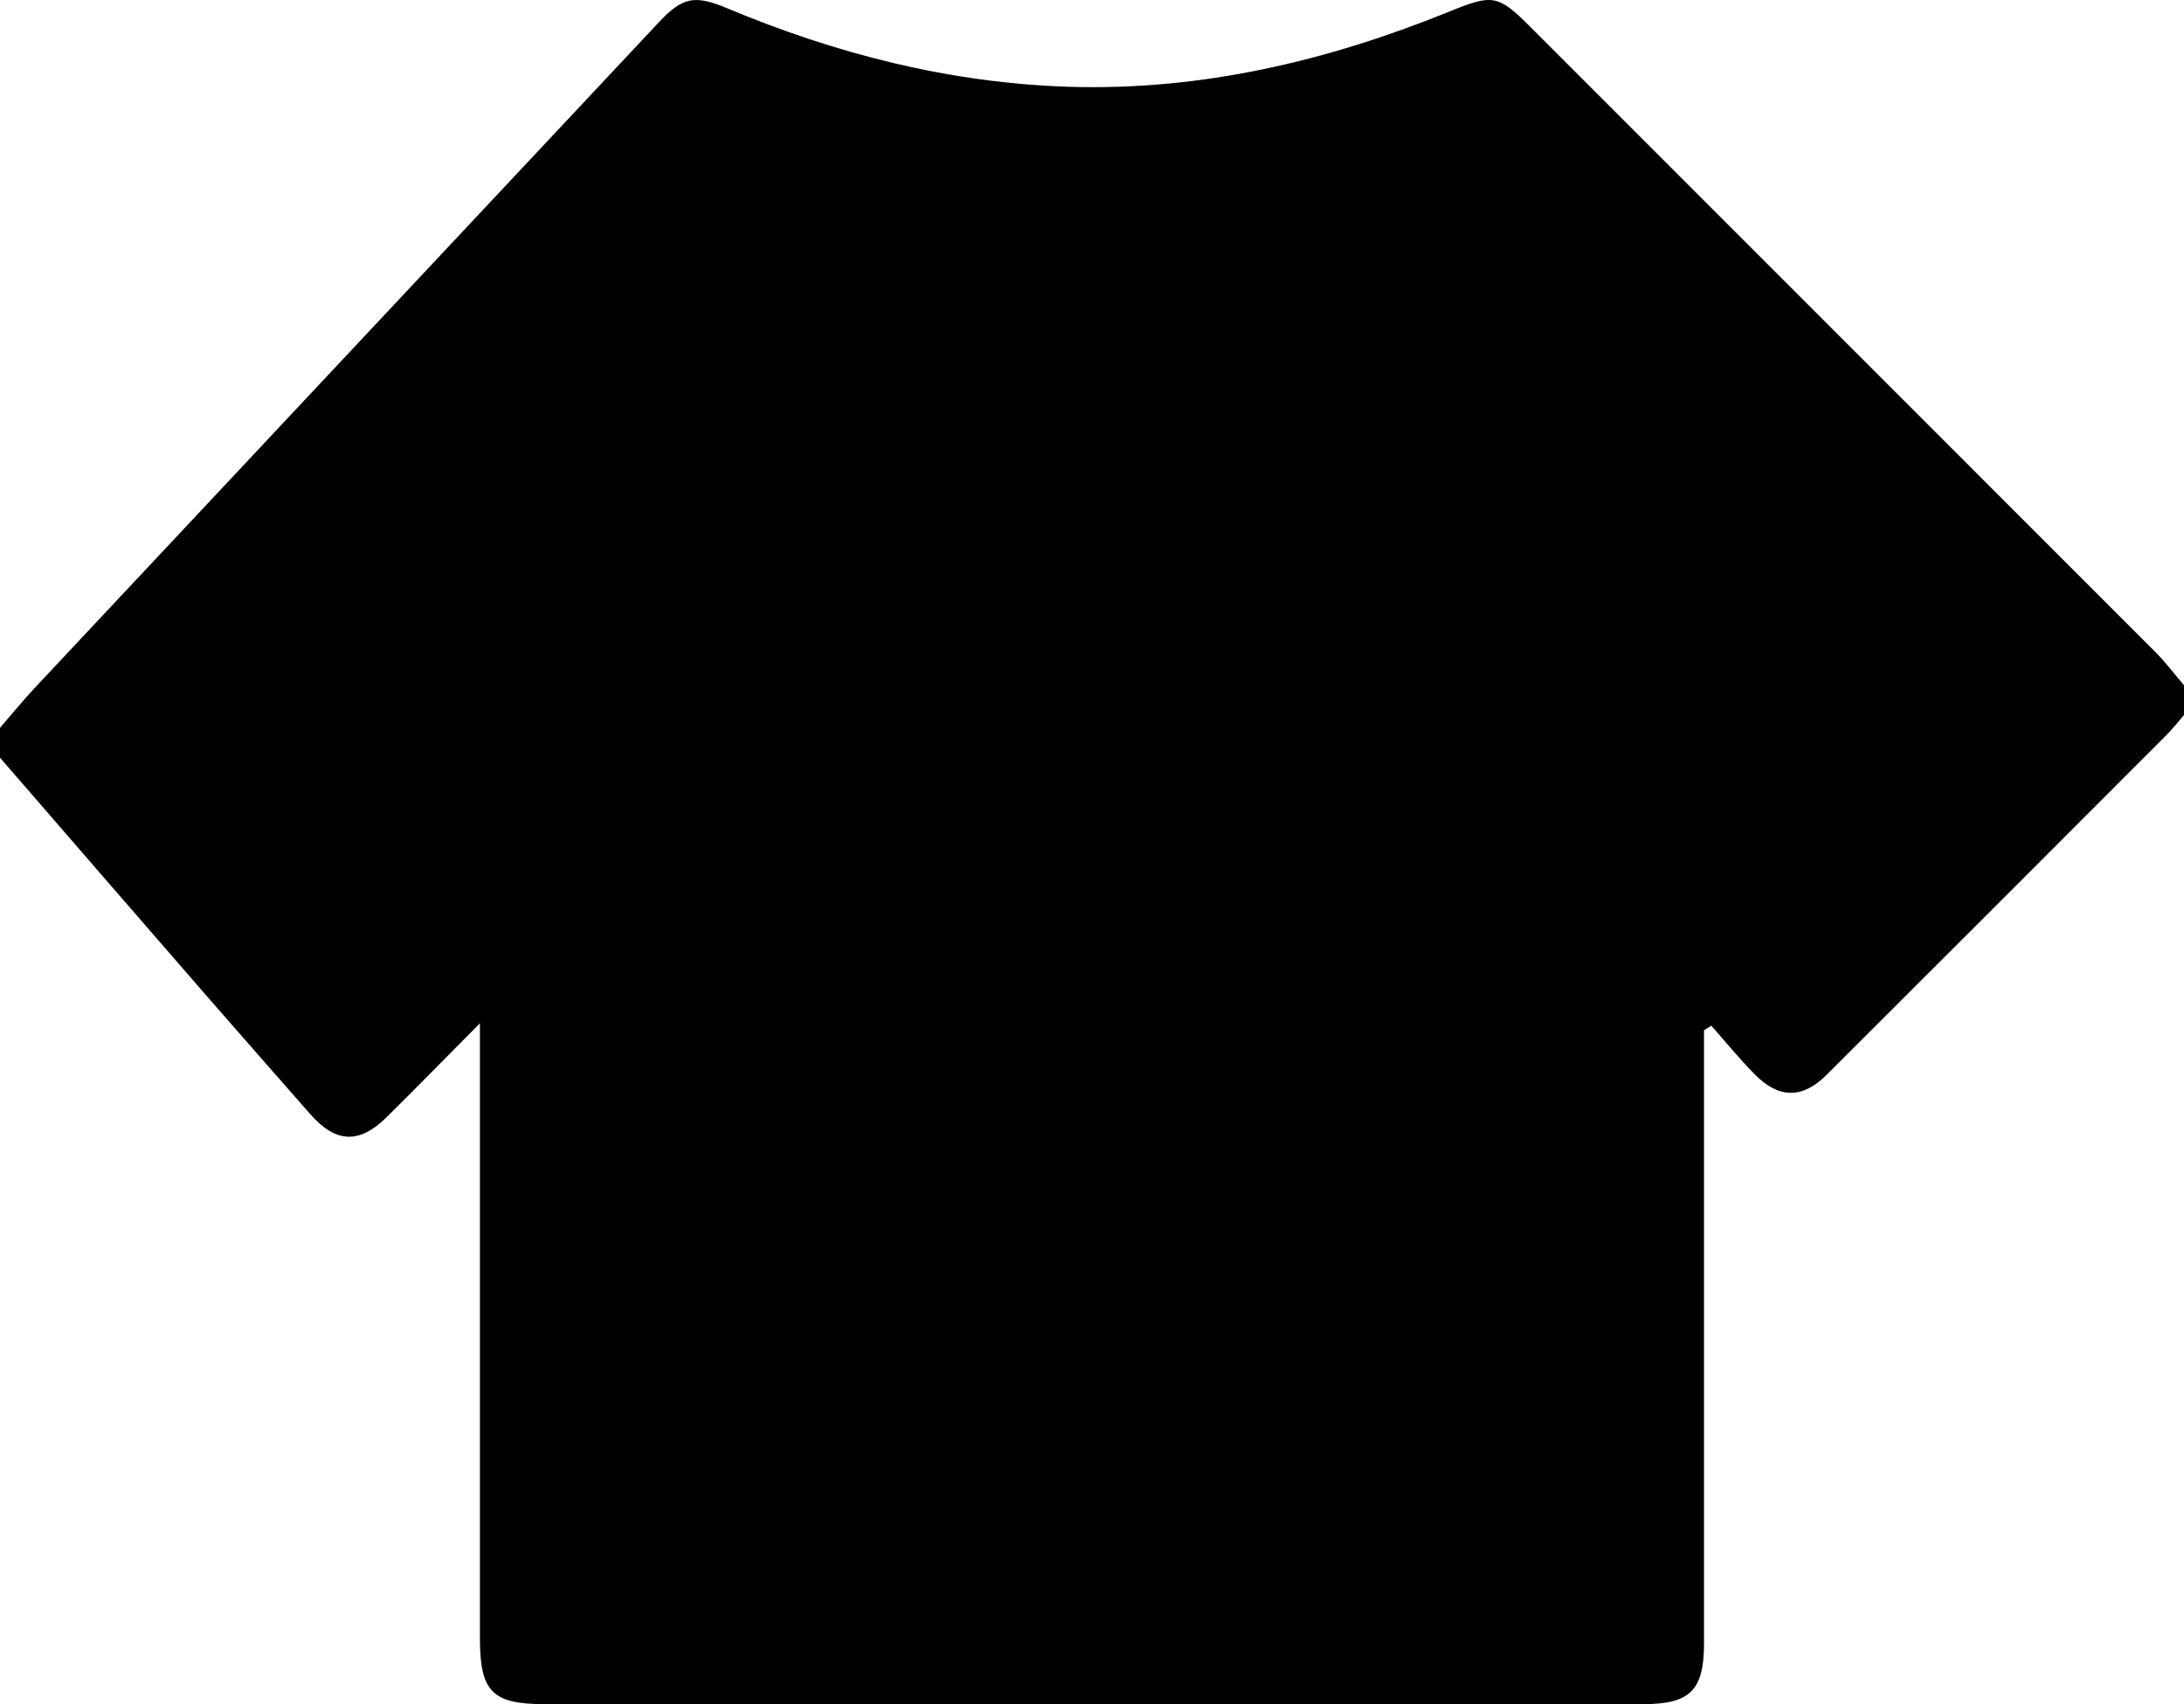 <svg id="Layer_1" data-name="Layer 1" xmlns="http://www.w3.org/2000/svg" viewBox="0 0 1080 842.94"><path d="M0,504.07V489.31c5.71-6.58,11.2-13.36,17.15-19.72q154.31-164.7,308.71-329.32c11.62-12.38,17.66-13.62,33.57-6.94,54.18,22.72,110.45,37.07,169.28,38.91,65.58,2,128.12-12.83,188.56-37.43,20.88-8.5,23.66-8.08,39.7,8q154.38,154.36,308.69,308.81c5.16,5.16,9.58,11.07,14.34,16.63V483c-2.94,3.36-5.69,6.9-8.84,10.06q-83.84,84-167.79,167.8c-12,12-23.67,12-35.65-.17-7.54-7.64-14.34-16-21.47-24.06l-3.61,2.26V651.1q0,145.54,0,291.11c0,23.23-6.91,30-30.17,30H269.33c-25.9,0-32-6.14-32-32.49q0-144.5,0-289V635.44c-17.05,17.18-31.5,32-46.21,46.51-13.46,13.31-25.08,12.76-37.63-1.49q-25.77-29.3-51.43-58.69Q51,563,0,504.07Z" transform="translate(0 -129.31)"/></svg>